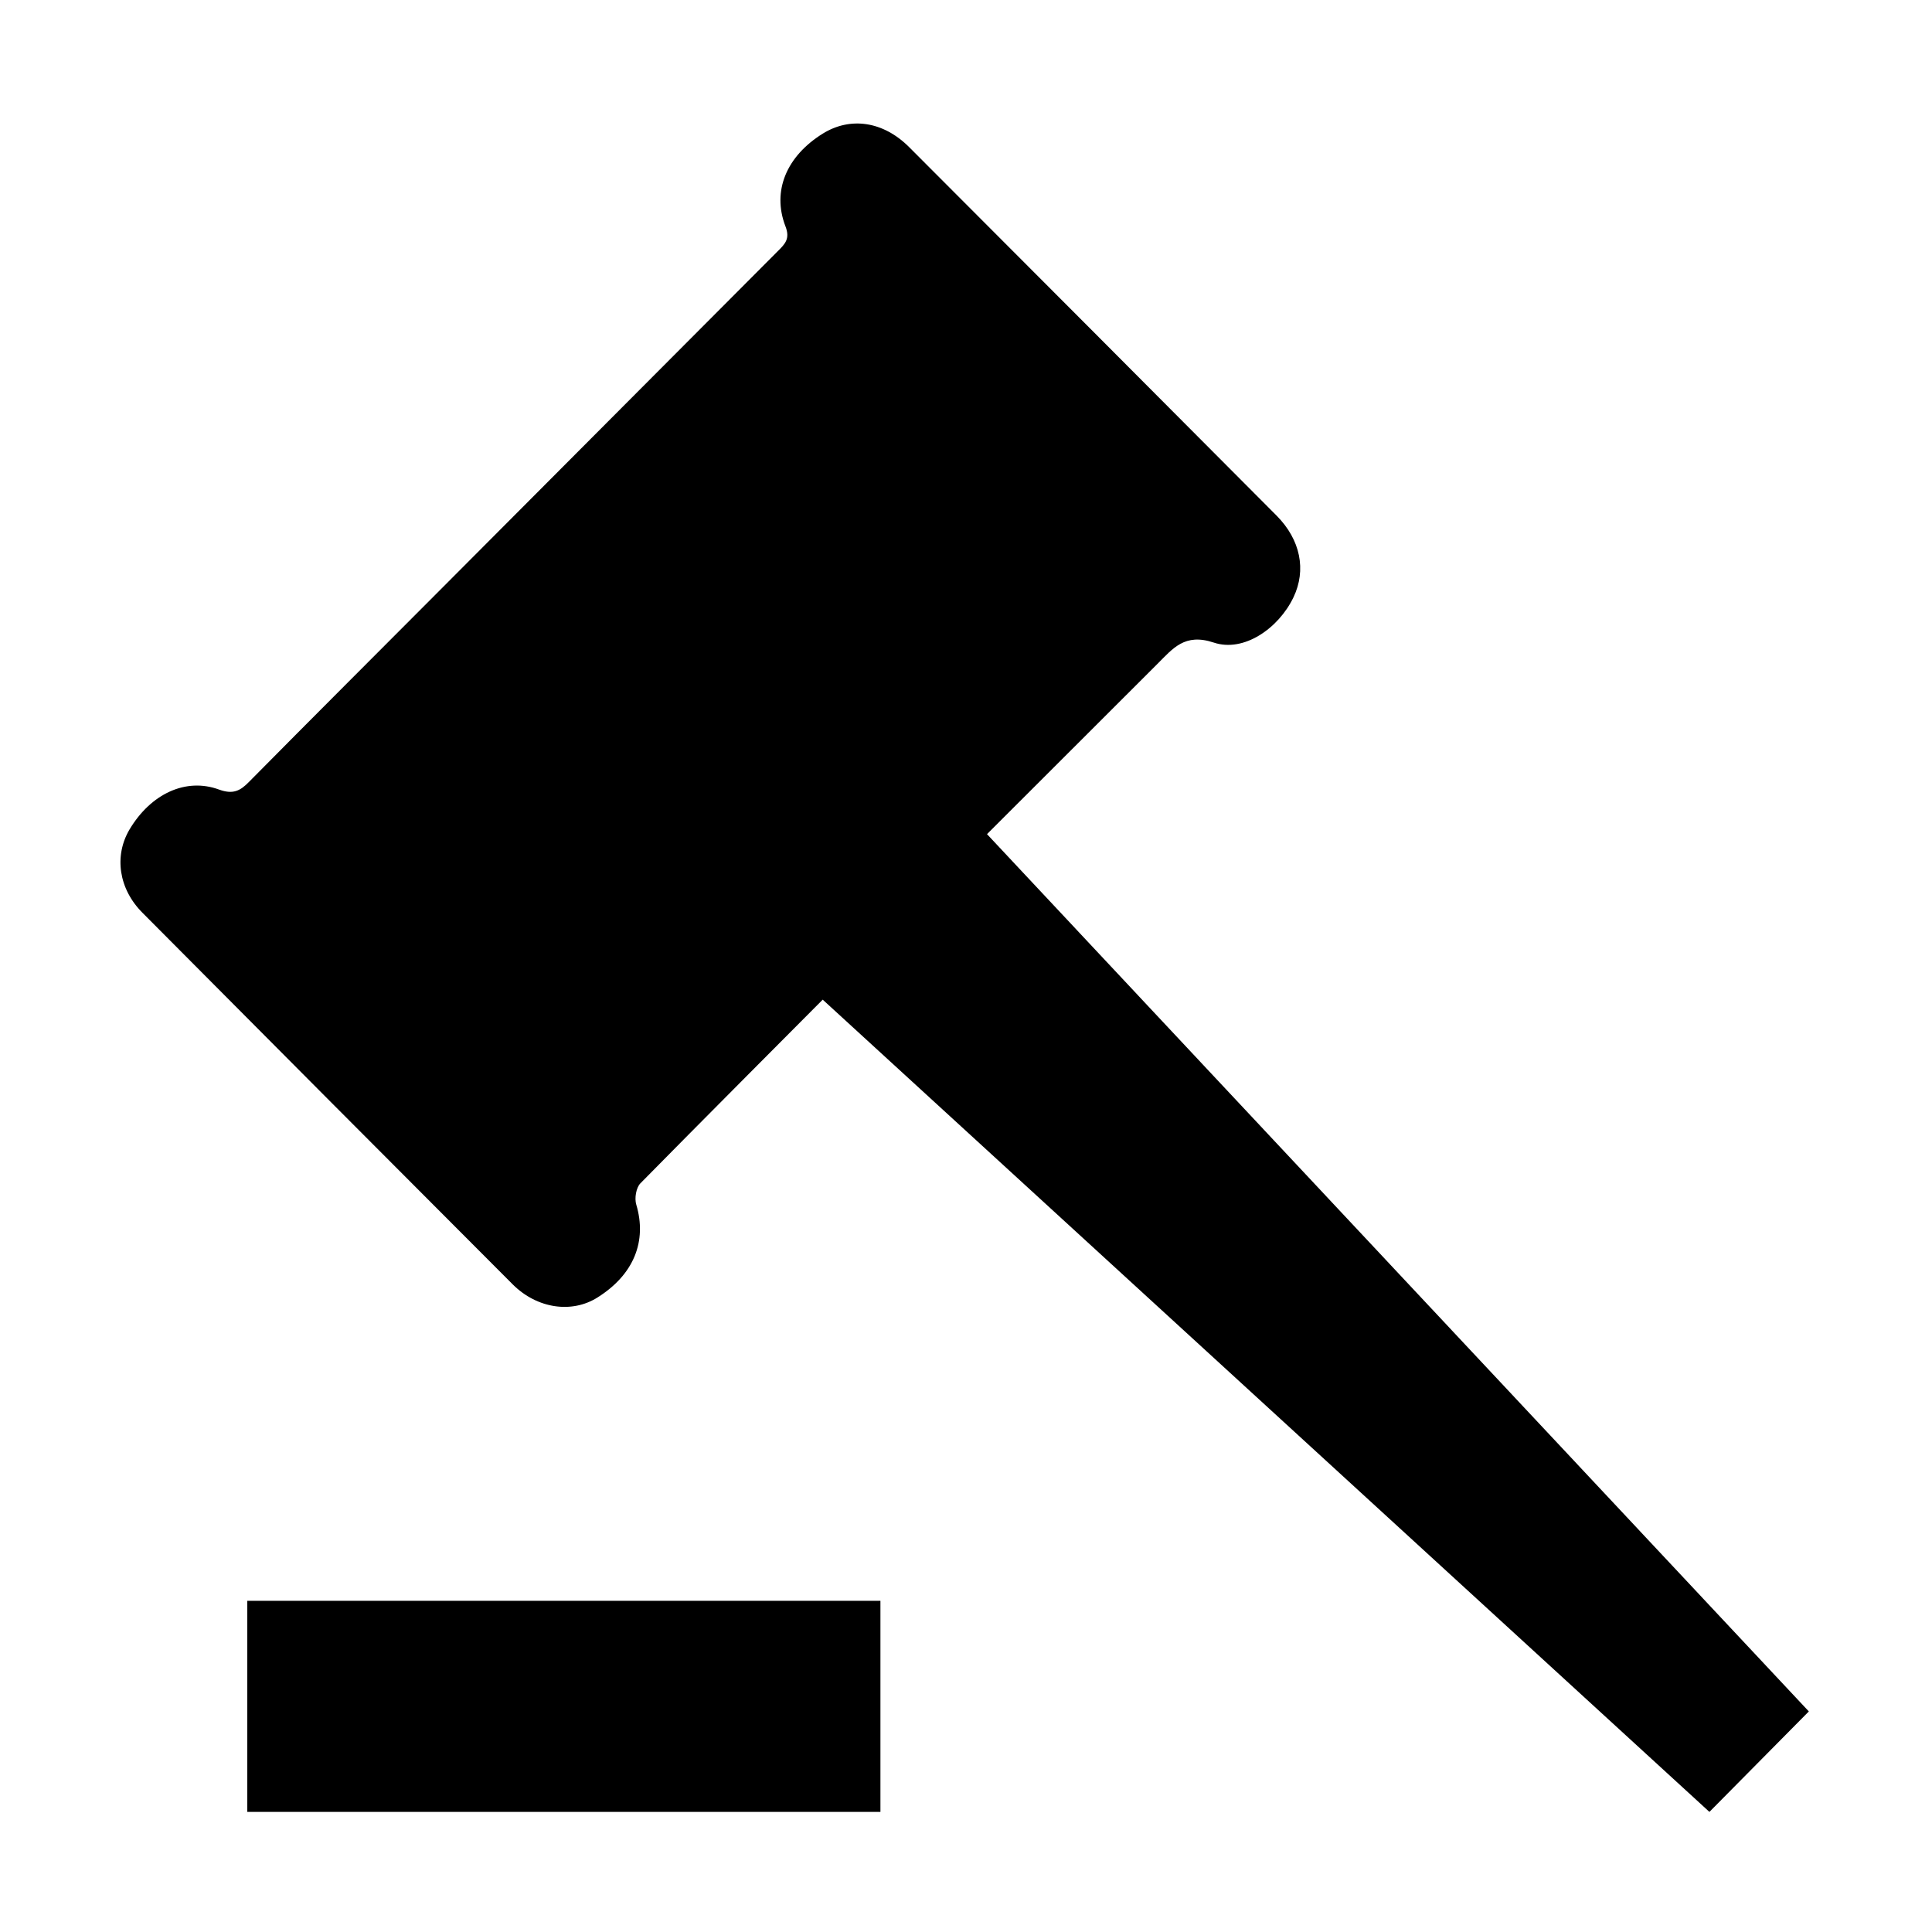 <svg width="24" height="24" viewBox="0 0 24 24" fill="none" xmlns="http://www.w3.org/2000/svg">
<path d="M12.261 10.362C12.261 10.362 14.305 8.32 14.377 8.248C14.57 8.056 14.716 7.862 15.077 7.982C15.451 8.108 15.884 7.805 16.068 7.42C16.23 7.081 16.156 6.705 15.858 6.405C14.337 4.878 12.816 3.351 11.293 1.827C10.971 1.505 10.562 1.447 10.219 1.661C9.773 1.939 9.587 2.37 9.757 2.811C9.817 2.965 9.753 3.029 9.666 3.116C8.264 4.522 6.862 5.93 5.46 7.336C4.671 8.128 3.88 8.917 3.094 9.712C2.983 9.827 2.892 9.87 2.723 9.809C2.307 9.655 1.872 9.863 1.609 10.304C1.415 10.632 1.473 11.043 1.772 11.341C3.303 12.881 4.836 14.42 6.37 15.956C6.672 16.257 7.105 16.32 7.425 16.116C7.875 15.832 8.039 15.418 7.904 14.964C7.88 14.886 7.902 14.754 7.955 14.7C8.524 14.12 10.22 12.418 10.22 12.418L21.235 22.508L22.47 21.26L12.261 10.362Z" fill="black"/>
<path d="M3.072 19.886H10.937V22.508H3.072V19.886Z" fill="black"/>
</svg>
